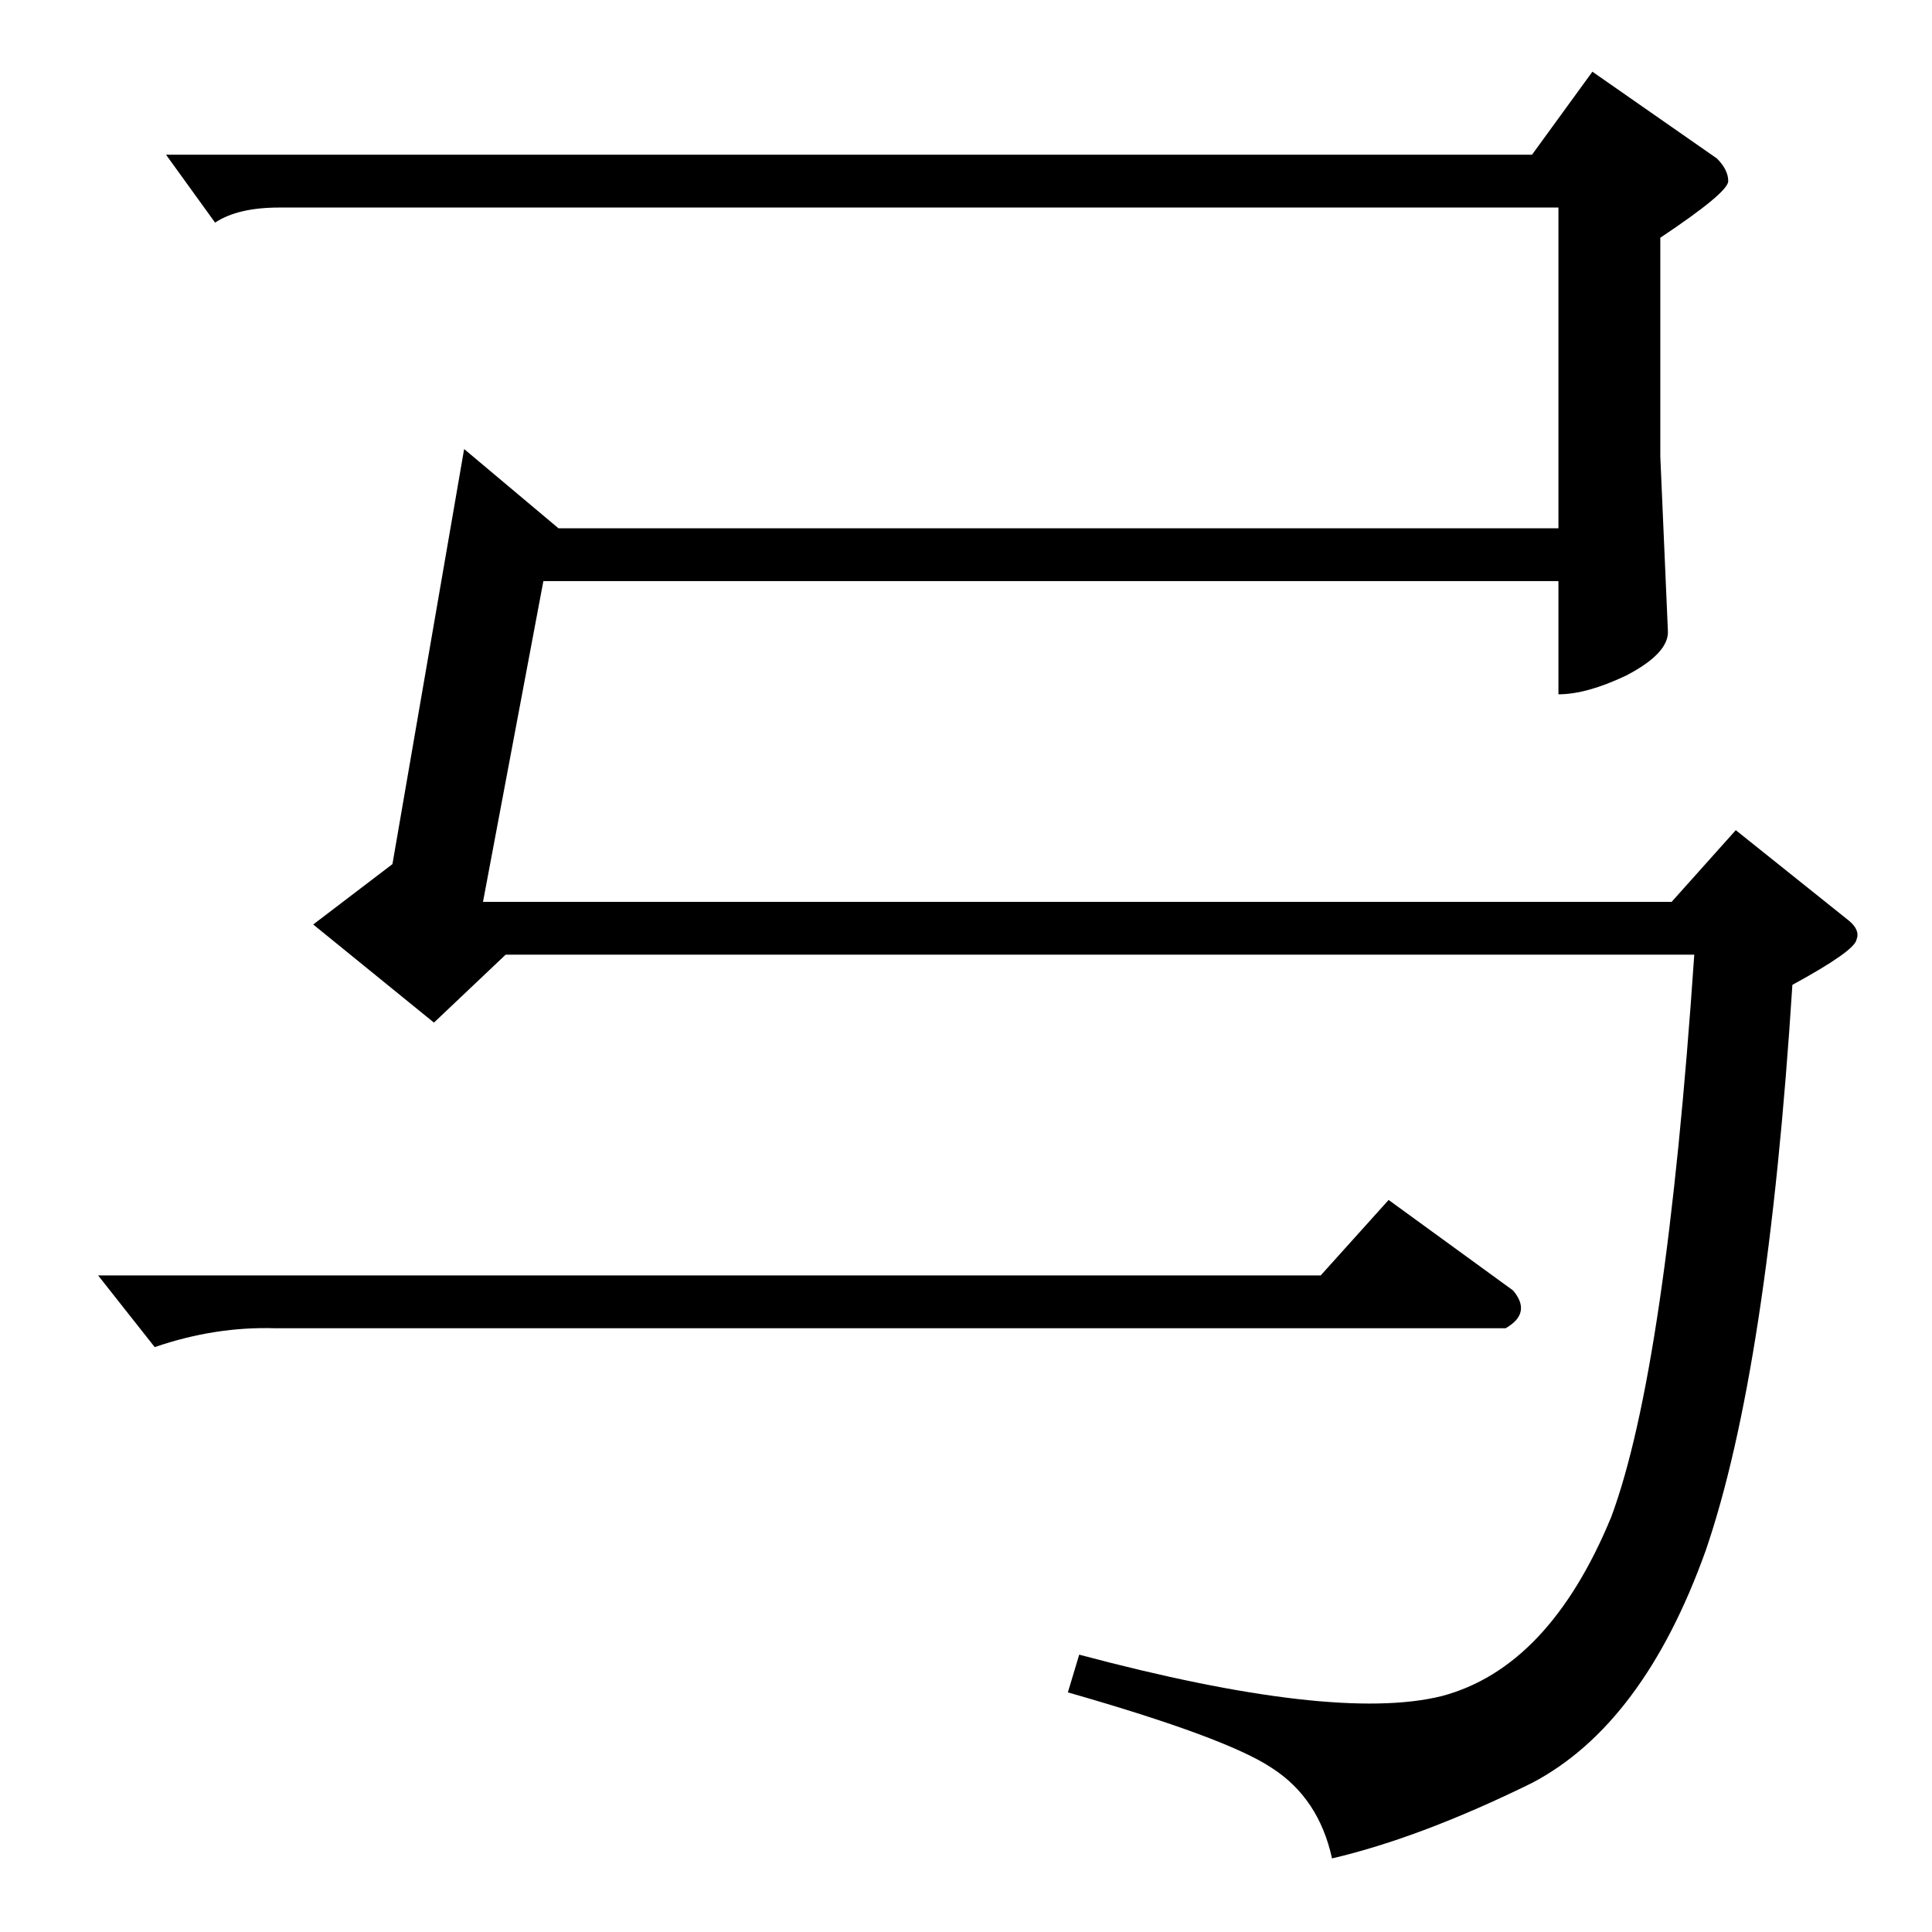 <?xml version="1.0" standalone="no"?>
<!DOCTYPE svg PUBLIC "-//W3C//DTD SVG 1.1//EN" "http://www.w3.org/Graphics/SVG/1.1/DTD/svg11.dtd" >
<svg xmlns="http://www.w3.org/2000/svg" xmlns:xlink="http://www.w3.org/1999/xlink" version="1.1" viewBox="0 -205 1024 1024">
  <g transform="matrix(1 0 0 -1 0 819)">
   <path fill="currentColor"
d="M88 942h724l32 44l66 -46q6 -6 6 -12t-36 -30v-116l4 -92q1 -12 -22 -24q-21 -10 -36 -10v60h-538l-32 -170h630l34 38l60 -48q6 -5 4 -10q-1 -6 -34 -24q-13 -204 -46 -300q-33 -92 -92 -123q-59 -29 -106 -40q-7 32 -32 48q-24 16 -108 40l6 20q135 -36 192 -22
q57 15 90 95q29 78 44 298h-630l-38 -36l-64 52l42 32l38 220l50 -42h530v170h-678q-22 0 -34 -8l-26 36v0v0zM52 348h648l36 40l66 -48q10 -12 -4 -20h-652q-32 1 -64 -10l-30 38v0v0z" />
  </g>

</svg>
